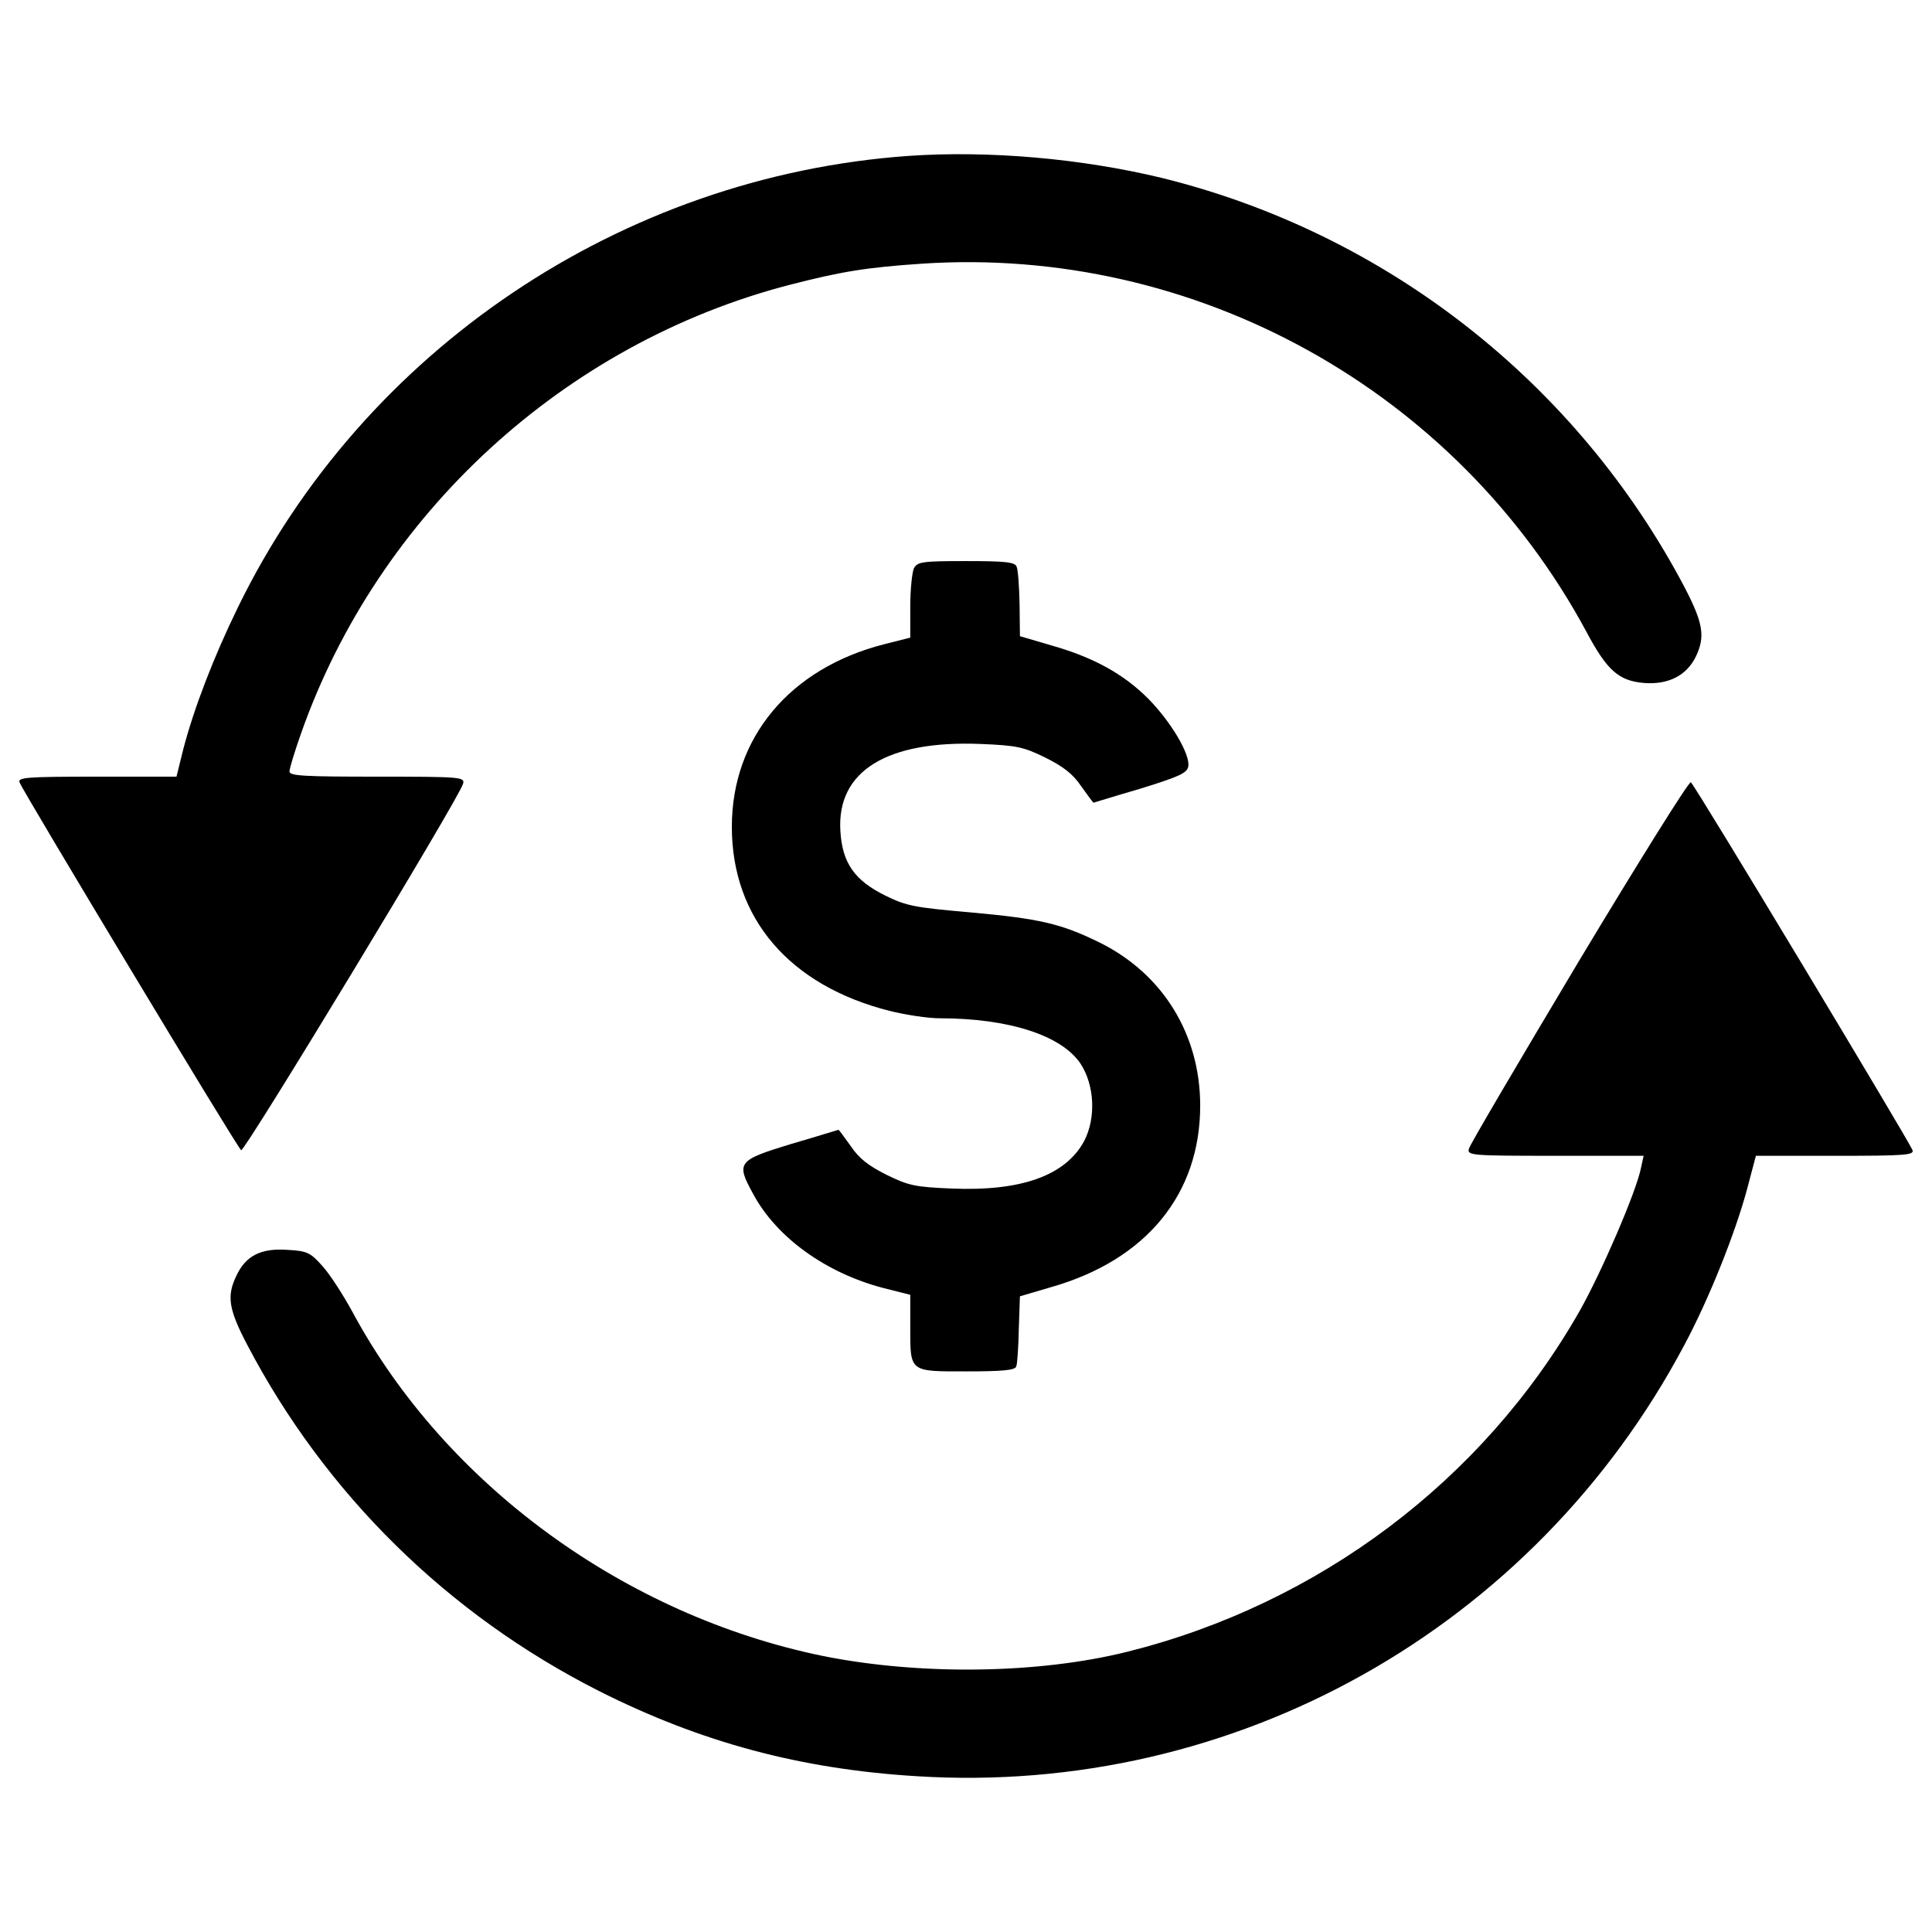 <svg xmlns="http://www.w3.org/2000/svg" xmlns:xlink="http://www.w3.org/1999/xlink" x="0" y="0" enable-background="new 0 0 1000 1000" version="1.1" viewBox="0 0 1000 1000" xml:space="preserve"><g><g><path d="M4701.8,4303C3216.5,4197.2,1879.3,3296.8,1231,1965.4c-127-259.7-228.9-527.2-282.8-735L913.5,1090H501.8c-369.4,0-411.7-3.8-400.2-30.8C122.8,1007.3,1229.1-832,1248.3-843.6c17.3-9.6,1131.3,1827.8,1148.6,1897c9.6,34.6-9.6,36.6-444.4,36.6c-379,0-454.1,3.9-454.1,26.9c0,15.4,26.9,103.9,59.6,196.3c400.2,1137.1,1364.1,2020.2,2528.1,2322.2c269.4,69.3,398.3,90.4,684.9,109.7c1416,94.3,2766.6-654.1,3440-1904.7c107.7-202,167.4-254,298.2-265.5c127-9.6,221.3,38.5,269.4,138.5c48.1,102,36.5,171.2-55.8,350.2C8164.9,3127.5,7176,3902.8,6012,4189.5C5596.4,4289.6,5117.4,4331.9,4701.8,4303z" transform="translate(0,511) scale(0.1,-0.1)"/><path d="M4730.7,2169.4c-9.6-21.2-19.2-109.7-19.2-198.2v-161.6l-136.6-34.6c-488.7-125.1-786.9-484.8-786.9-944.7c0-473.3,298.2-821.5,815.8-952.4c84.6-21.2,200.1-38.5,259.7-38.5c357.9,0,631.1-88.5,729.2-234.7c73.1-111.6,80.8-280.9,19.2-400.2c-96.2-178.9-325.1-261.7-686.8-246.3c-188.6,7.7-223.2,15.4-336.7,71.2c-92.4,46.2-142.4,84.7-184.7,148.1c-32.7,46.2-61.6,84.7-63.5,84.7c-1.9,0-111.6-34.6-244.3-73.1c-279-84.7-286.7-96.2-198.2-257.8c121.2-227,379-411.7,677.2-488.7l136.6-34.6v-161.6c0-240.5-7.7-234.7,290.5-234.7c182.8,0,252,5.8,257.8,25c5.8,11.5,11.6,100,13.5,194.3l5.8,169.3l163.5,48.1c490.6,140.4,769.6,481,769.6,938.9c0,369.4-194.3,683-521.4,844.6c-200.1,98.1-309.8,123.1-669.5,155.8c-286.7,25-329,32.7-438.7,86.6c-159.7,78.9-223.2,169.3-232.8,334.8c-19.2,309.8,240.5,469.4,725.3,450.2c188.5-7.7,223.2-15.4,336.7-71.2c92.3-46.2,142.4-84.6,184.7-148.1c32.7-46.2,61.6-84.7,63.5-84.7c1.9,0,111.6,34.6,244.4,73.1c203.9,63.5,240.5,80.8,246.3,115.4c9.6,63.5-90.4,230.9-207.8,350.2c-127,127-282.8,213.6-500.2,275.1l-163.5,48.1l-1.9,165.5c-1.9,90.4-7.7,178.9-15.4,194.3c-7.7,23.1-55.8,28.9-259.7,28.9C4773,2205.9,4749.9,2202.1,4730.7,2169.4z" transform="translate(0,511) scale(0.1,-0.1)"/><path d="M8172.6,135.7c-307.8-515.6-565.7-952.4-569.5-971.6c-9.6-34.6,9.6-36.5,446.4-36.5h457.9l-13.5-61.6c-23.1-121.2-205.8-544.5-319.4-744.6C7676.2-2552,6827.8-3190.8,5836.9-3439c-461.7-115.4-1071.6-123.1-1573.8-23.1c-1027.4,209.7-1956.7,886.9-2437.7,1779.6c-48.1,88.5-117.4,196.3-155.8,238.6c-63.5,71.2-78.9,78.9-182.8,84.7c-136.6,9.6-215.5-30.8-263.6-134.7c-50-103.9-40.4-171.3,53.9-352.1c406-777.3,1040.9-1400.6,1823.9-1797c527.2-265.5,1042.8-404,1643.1-440.6c1646.9-103.9,3193.8,763.8,3973,2229.9c128.9,240.5,265.5,582.9,327.1,813.8l44.2,167.4h409.8c369.4,0,411.7,3.8,400.2,30.8c-21.2,52-1127.4,1891.3-1146.7,1902.8C8742.1,1066.9,8482.4,651.3,8172.6,135.7z" transform="translate(0,511) scale(0.1,-0.1)"/></g></g></svg>